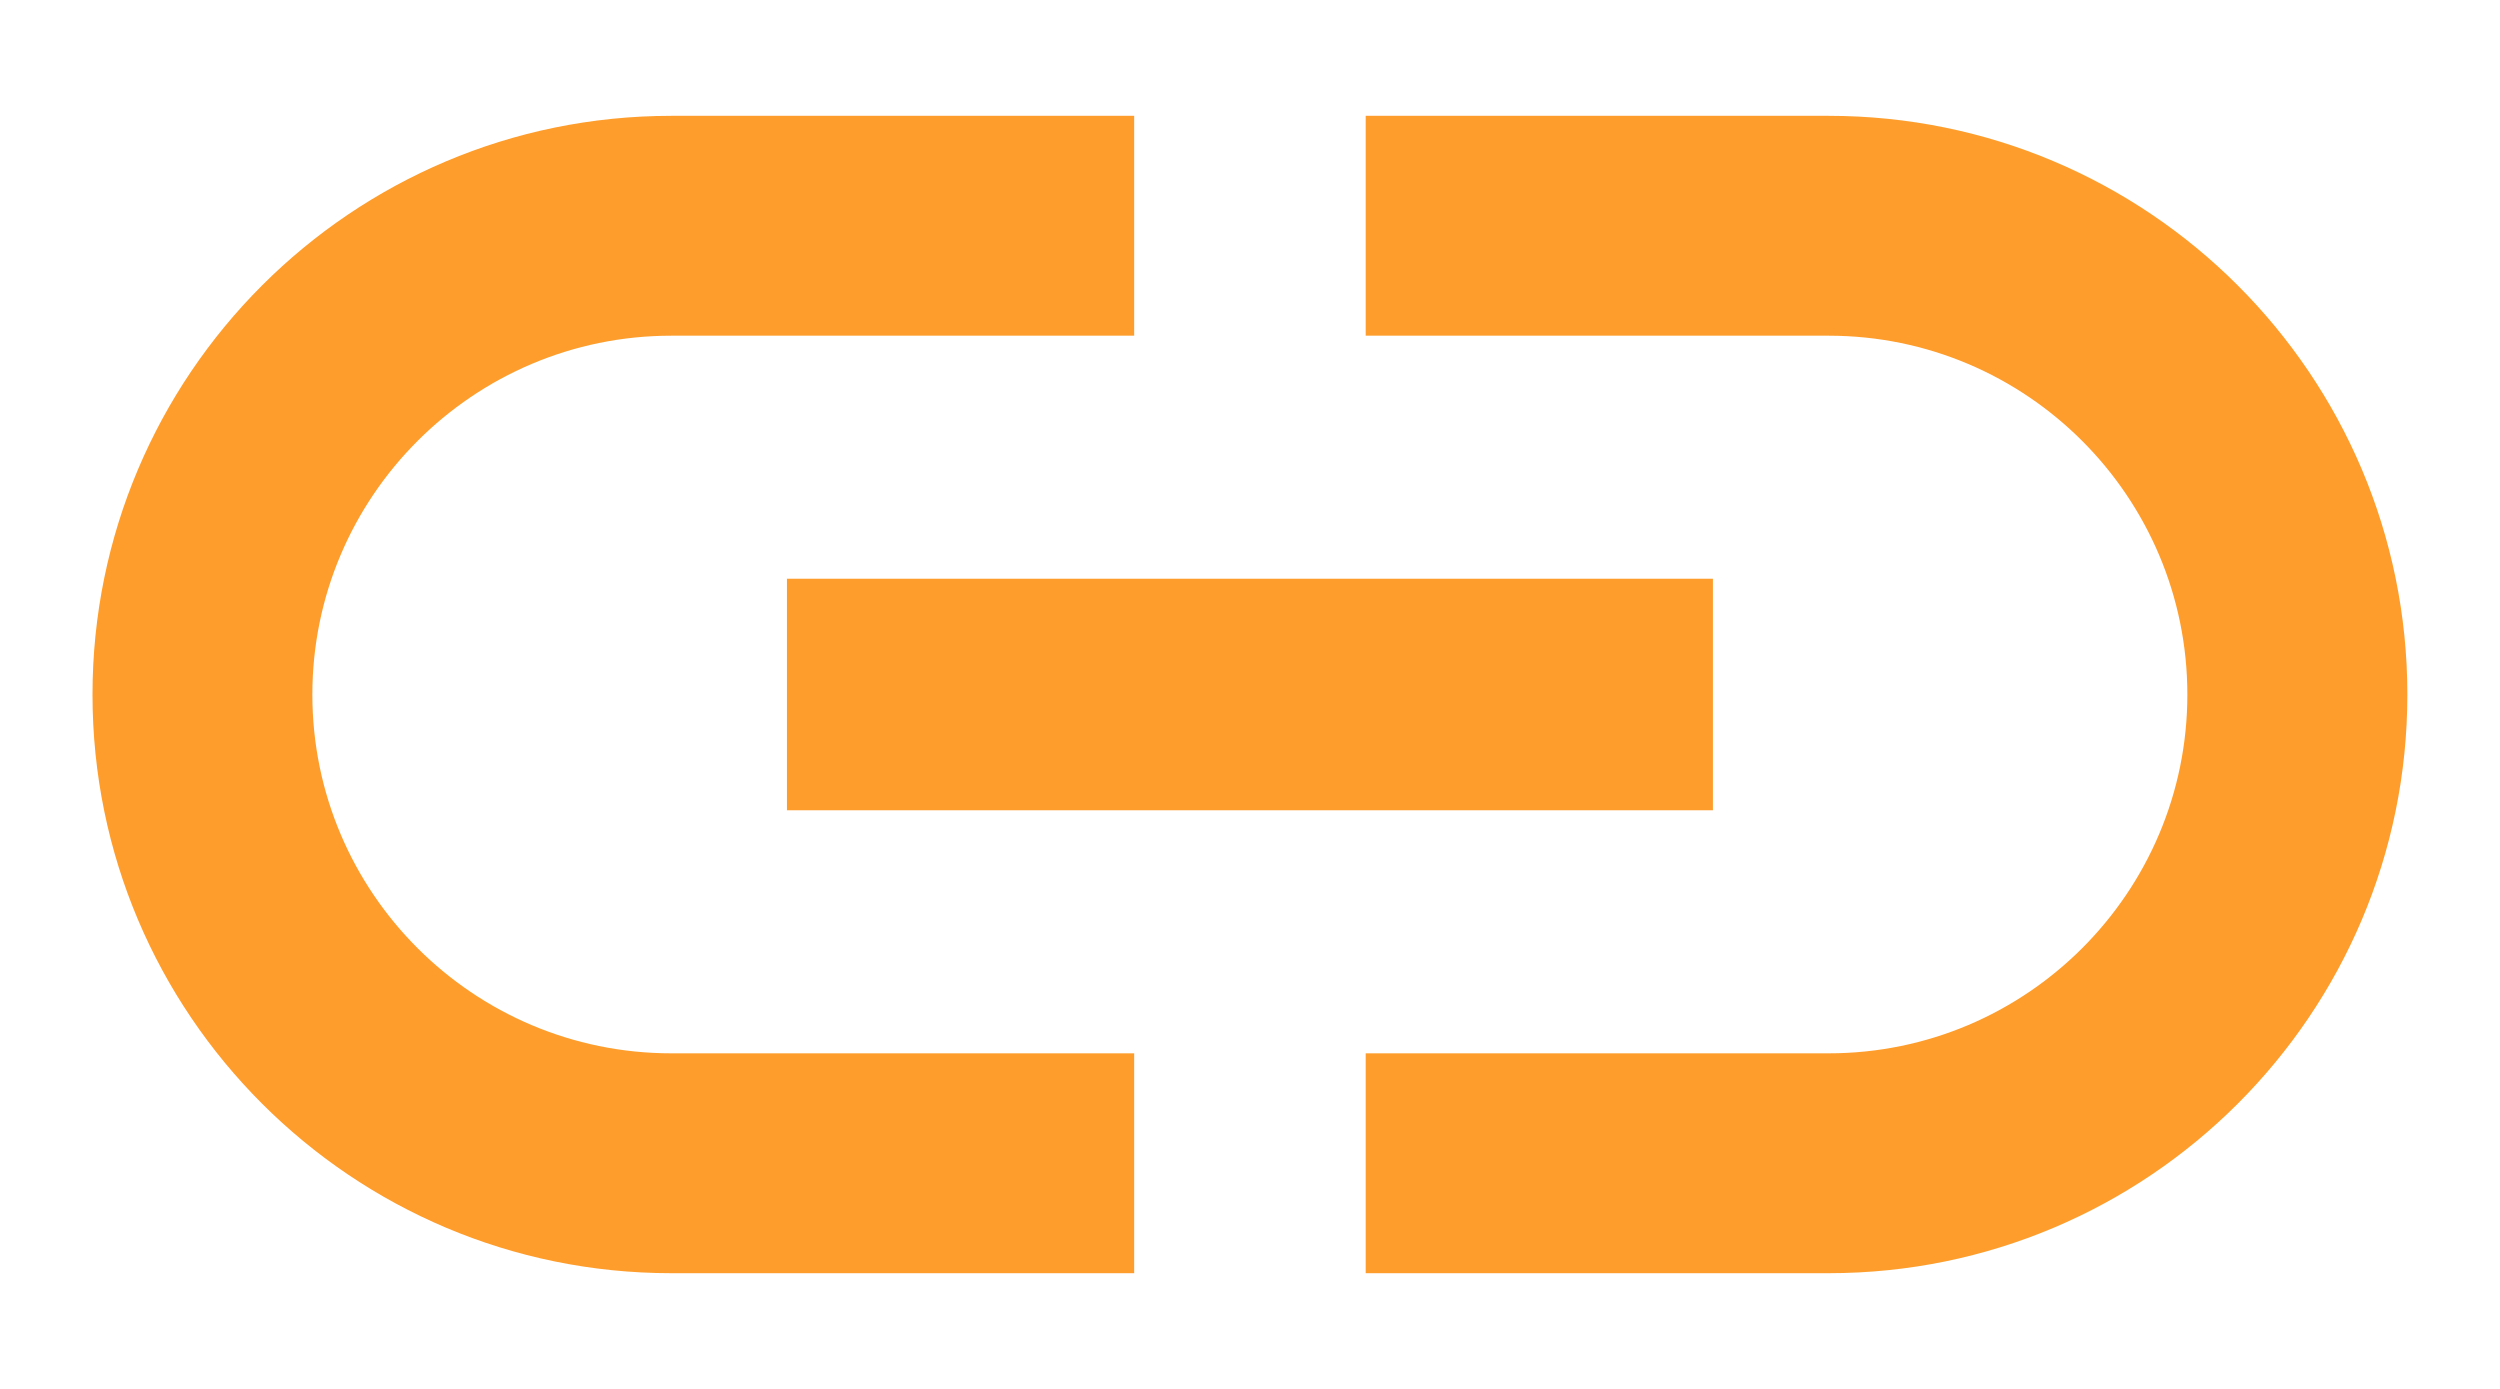<svg width="18" height="10" viewBox="0 0 18 10" fill="none" xmlns="http://www.w3.org/2000/svg">
<path d="M2.249 5.001C2.249 3.576 3.408 2.417 4.833 2.417H8.166V0.834H4.833C2.533 0.834 0.666 2.701 0.666 5.001C0.666 7.301 2.533 9.167 4.833 9.167H8.166V7.584H4.833C3.408 7.584 2.249 6.426 2.249 5.001ZM5.666 5.834H12.333V4.167H5.666V5.834ZM13.166 0.834H9.833V2.417H13.166C14.591 2.417 15.749 3.576 15.749 5.001C15.749 6.426 14.591 7.584 13.166 7.584H9.833V9.167H13.166C15.466 9.167 17.333 7.301 17.333 5.001C17.333 2.701 15.466 0.834 13.166 0.834Z" fill="#FE9D2B"/>
</svg>
